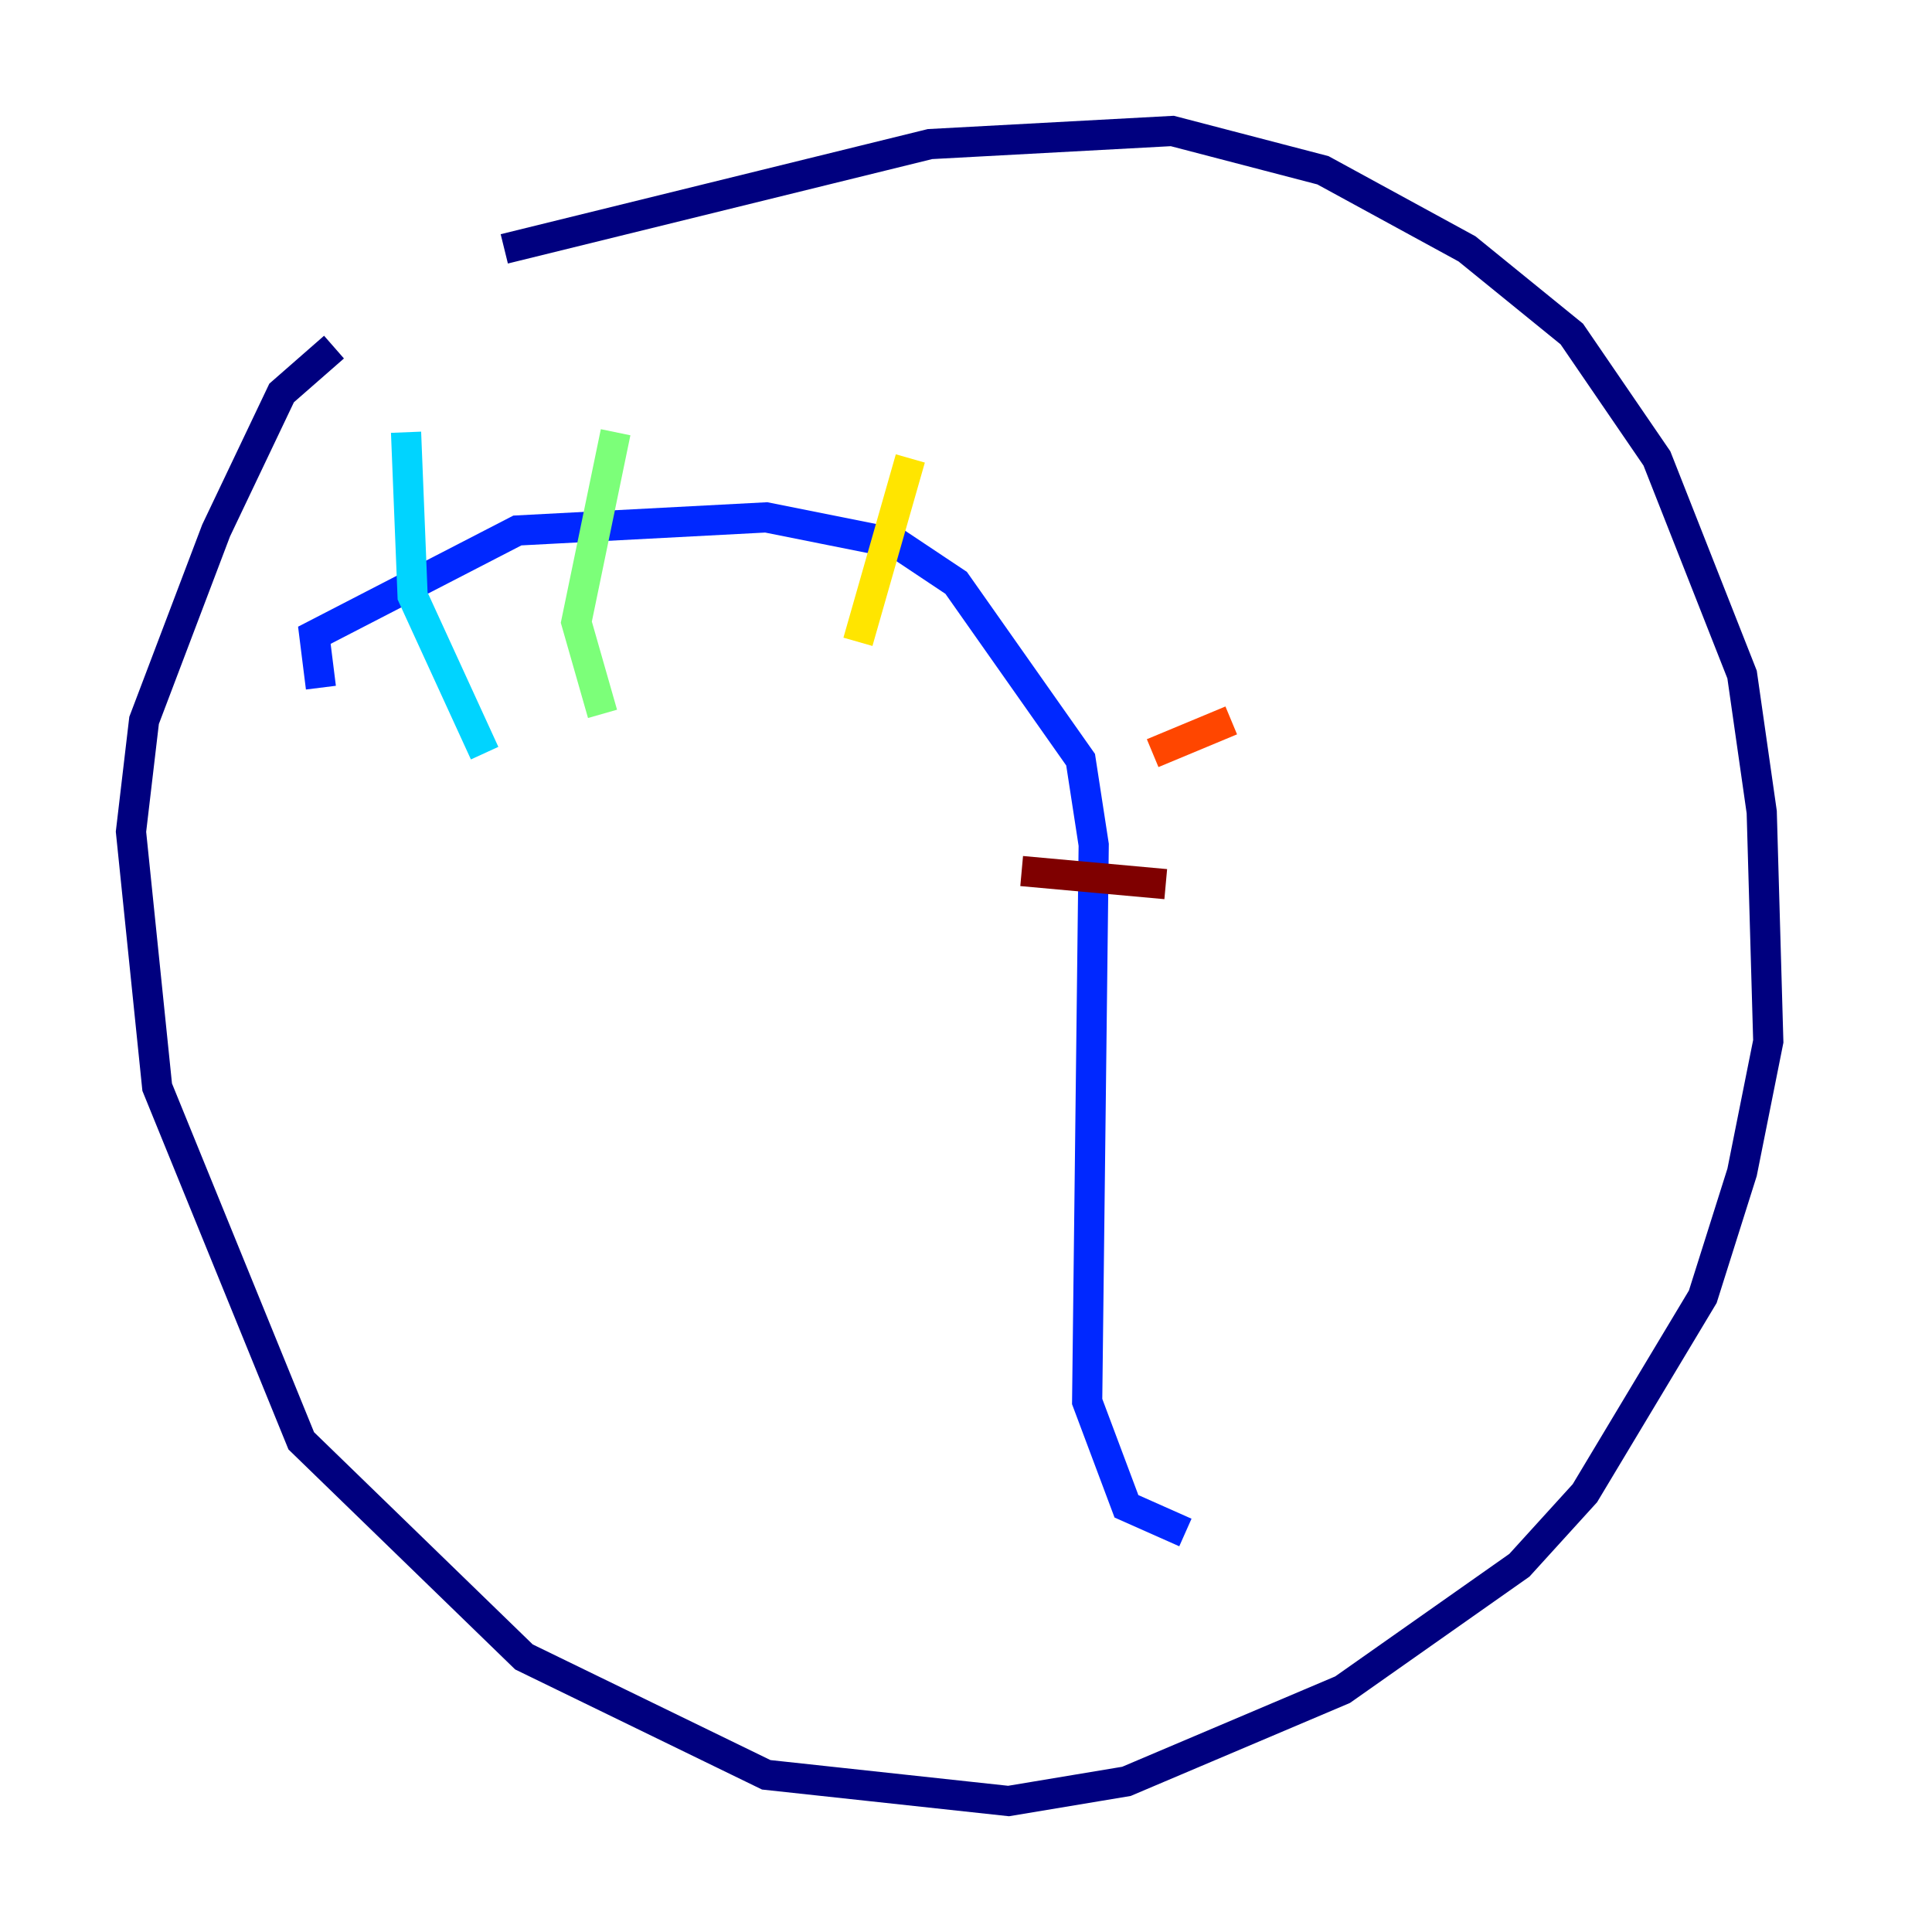 <?xml version="1.0" encoding="utf-8" ?>
<svg baseProfile="tiny" height="128" version="1.2" viewBox="0,0,128,128" width="128" xmlns="http://www.w3.org/2000/svg" xmlns:ev="http://www.w3.org/2001/xml-events" xmlns:xlink="http://www.w3.org/1999/xlink"><defs /><polyline fill="none" points="22.129,22.997 18.658,26.034 14.319,35.146 9.546,47.729 8.678,55.105 10.414,72.027 19.959,95.458 34.712,109.776 50.766,117.586 66.82,119.322 74.63,118.02 88.949,111.946 100.664,103.702 105.003,98.929 112.814,85.912 115.417,77.668 117.153,68.99 116.719,53.803 115.417,44.691 109.776,30.373 104.136,22.129 97.193,16.488 87.647,11.281 77.668,8.678 61.614,9.546 33.41,16.488" stroke="#00007f" stroke-width="2" /><polyline fill="none" points="21.261,45.559 20.827,42.088 34.278,35.146 50.766,34.278 59.444,36.014 63.349,38.617 71.593,50.332 72.461,55.973 72.027,92.854 74.63,99.797 78.536,101.532" stroke="#0028ff" stroke-width="2" /><polyline fill="none" points="32.108,49.898 27.336,39.485 26.902,28.637" stroke="#00d4ff" stroke-width="2" /><polyline fill="none" points="39.919,47.295 38.183,41.22 40.786,28.637" stroke="#7cff79" stroke-width="2" /><polyline fill="none" points="56.841,42.522 60.312,30.373" stroke="#ffe500" stroke-width="2" /><polyline fill="none" points="76.366,49.898 81.573,47.729" stroke="#ff4600" stroke-width="2" /><polyline fill="none" points="67.688,57.709 77.234,58.576" stroke="#7f0000" stroke-width="2" /></svg>